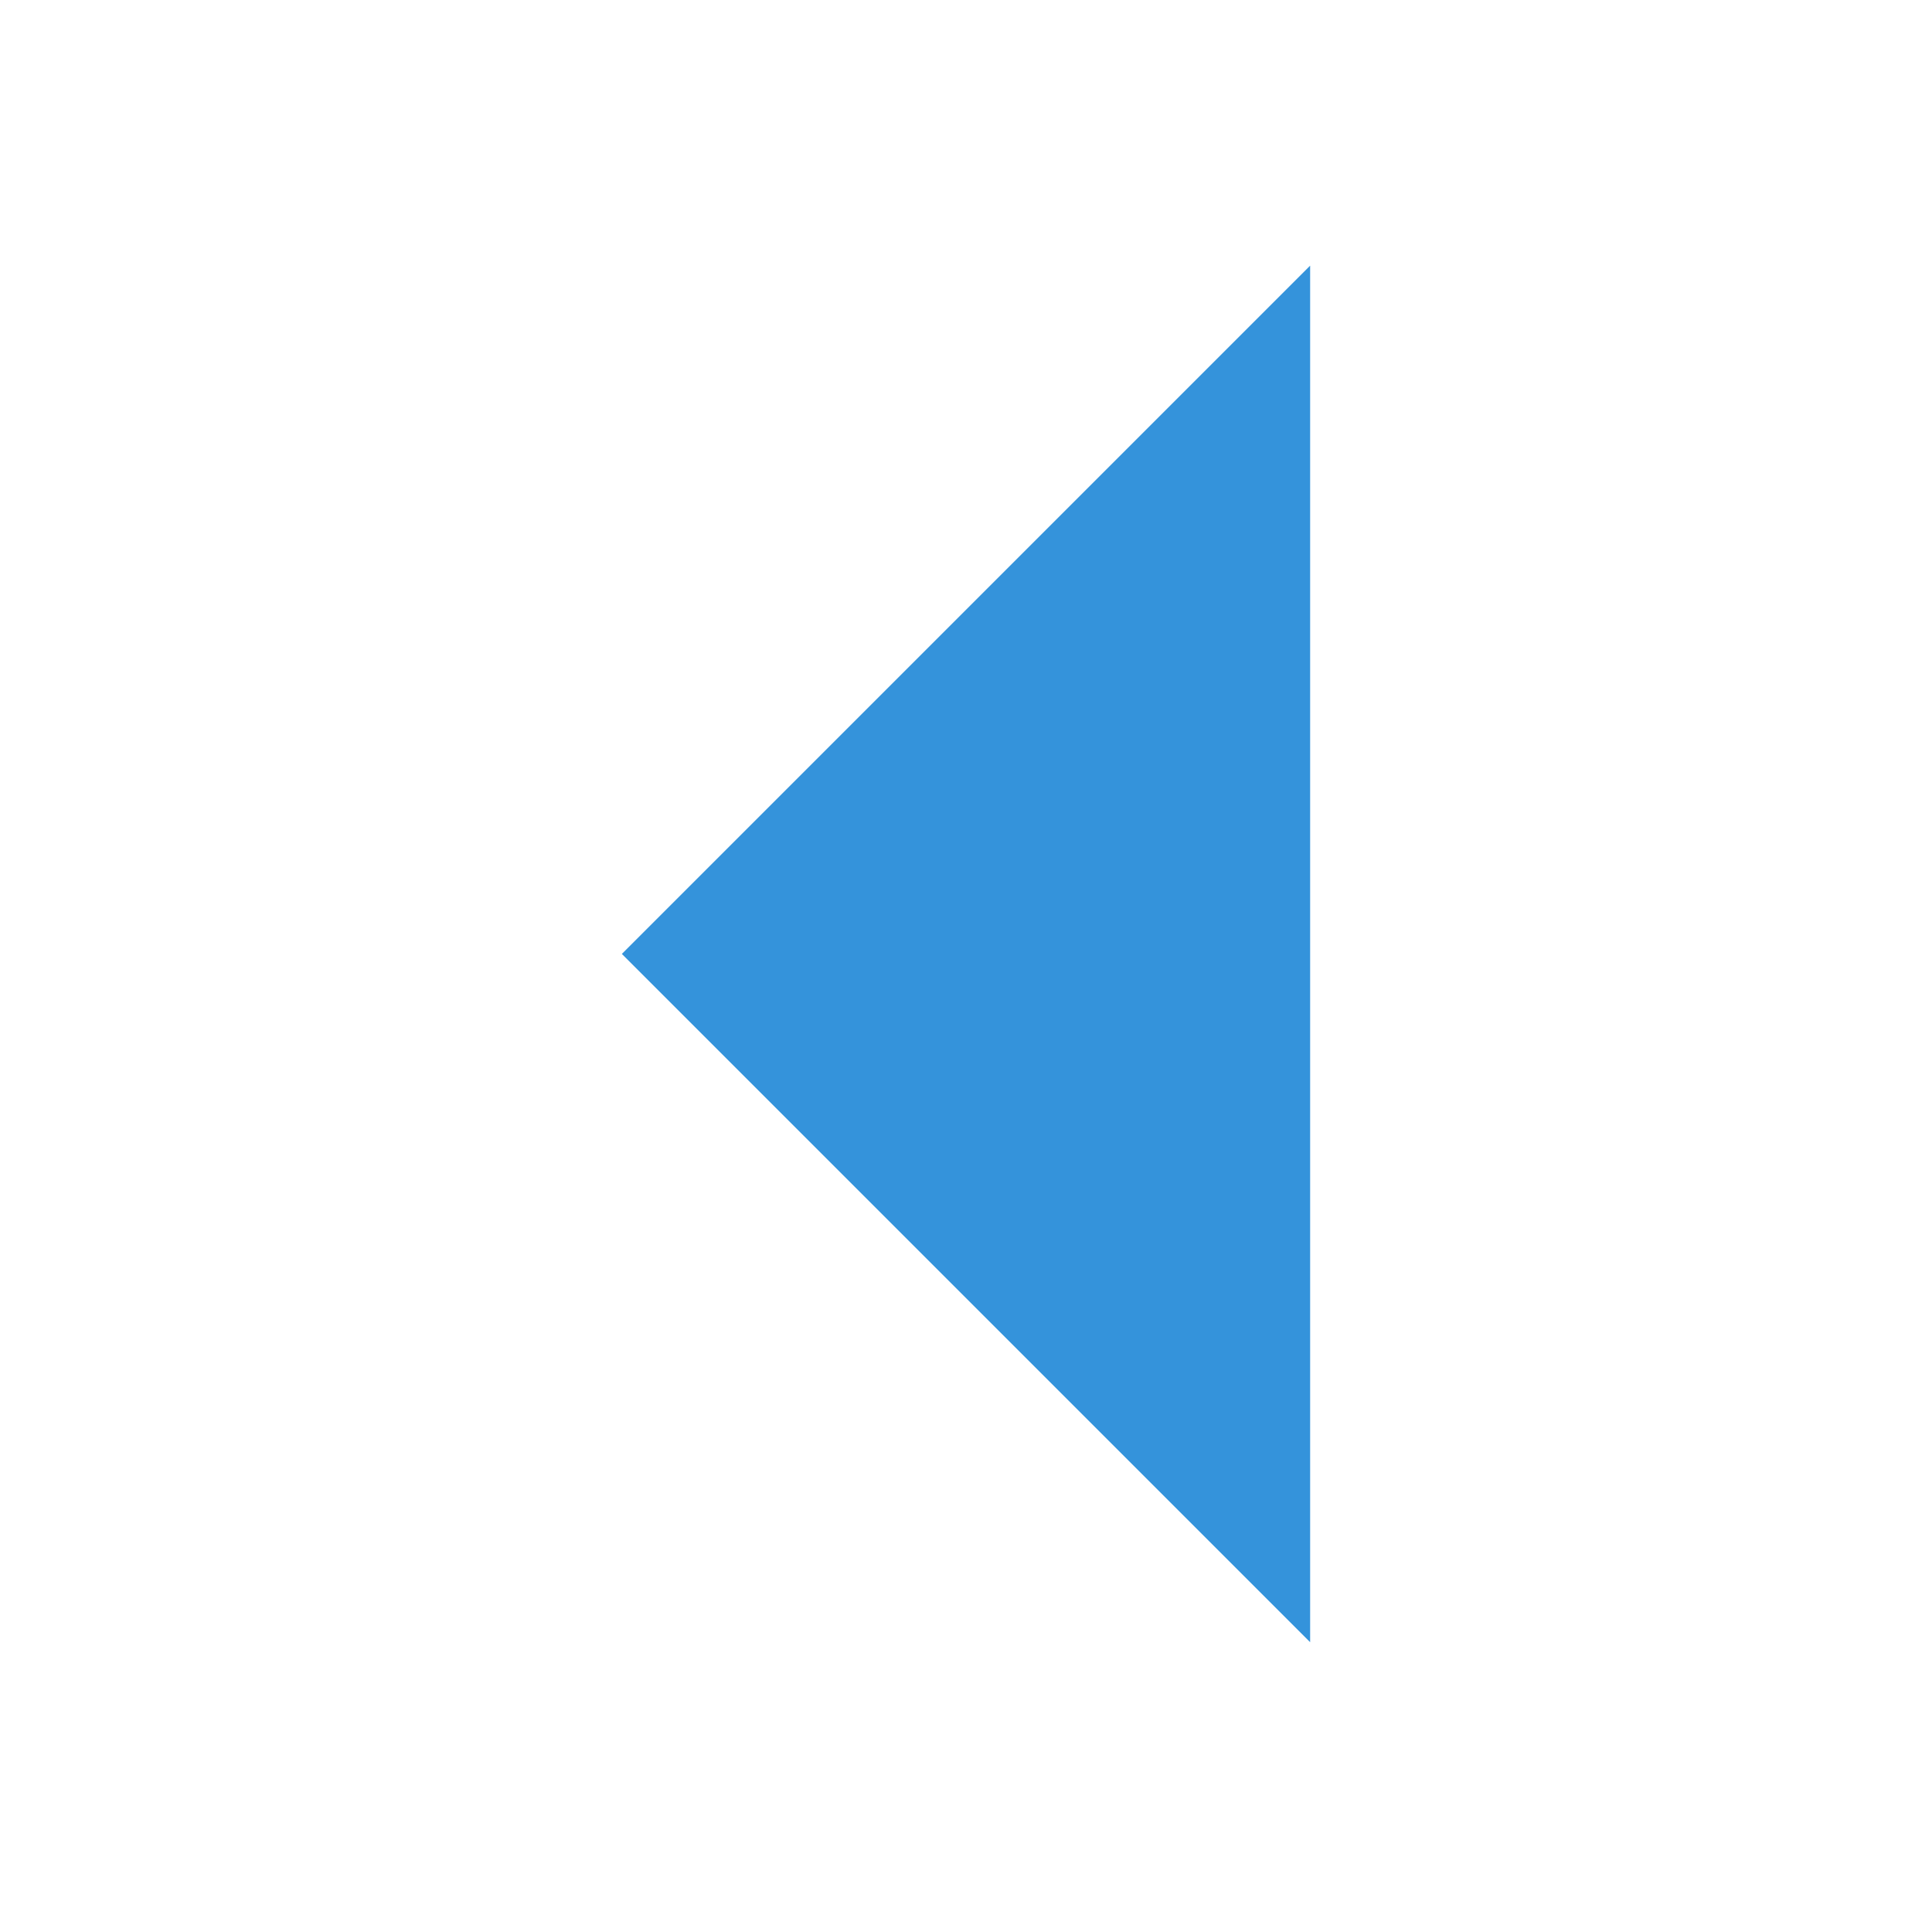 <?xml version="1.0" encoding="utf-8"?>
<!-- Generator: Adobe Illustrator 23.0.1, SVG Export Plug-In . SVG Version: 6.00 Build 0)  -->
<svg version="1.1" id="Layer_1" xmlns="http://www.w3.org/2000/svg" xmlns:xlink="http://www.w3.org/1999/xlink" x="0px"
	y="0px" viewBox="0 0 32 32" style="enable-background:new 0 0 32 32;" xml:space="preserve">
	<style type="text/css">
		.st0 {
			fill: none;
		}
	</style>
	<path stroke="#3493db" id="Layer" class="st0" d="M-11.4-13.7h54.9v54.9h-54.9V-13.7z" />
	<path fill="#3493db" d="M21.7,4.4L10.3,15.8l11.4,11.4V4.4z" />
</svg>